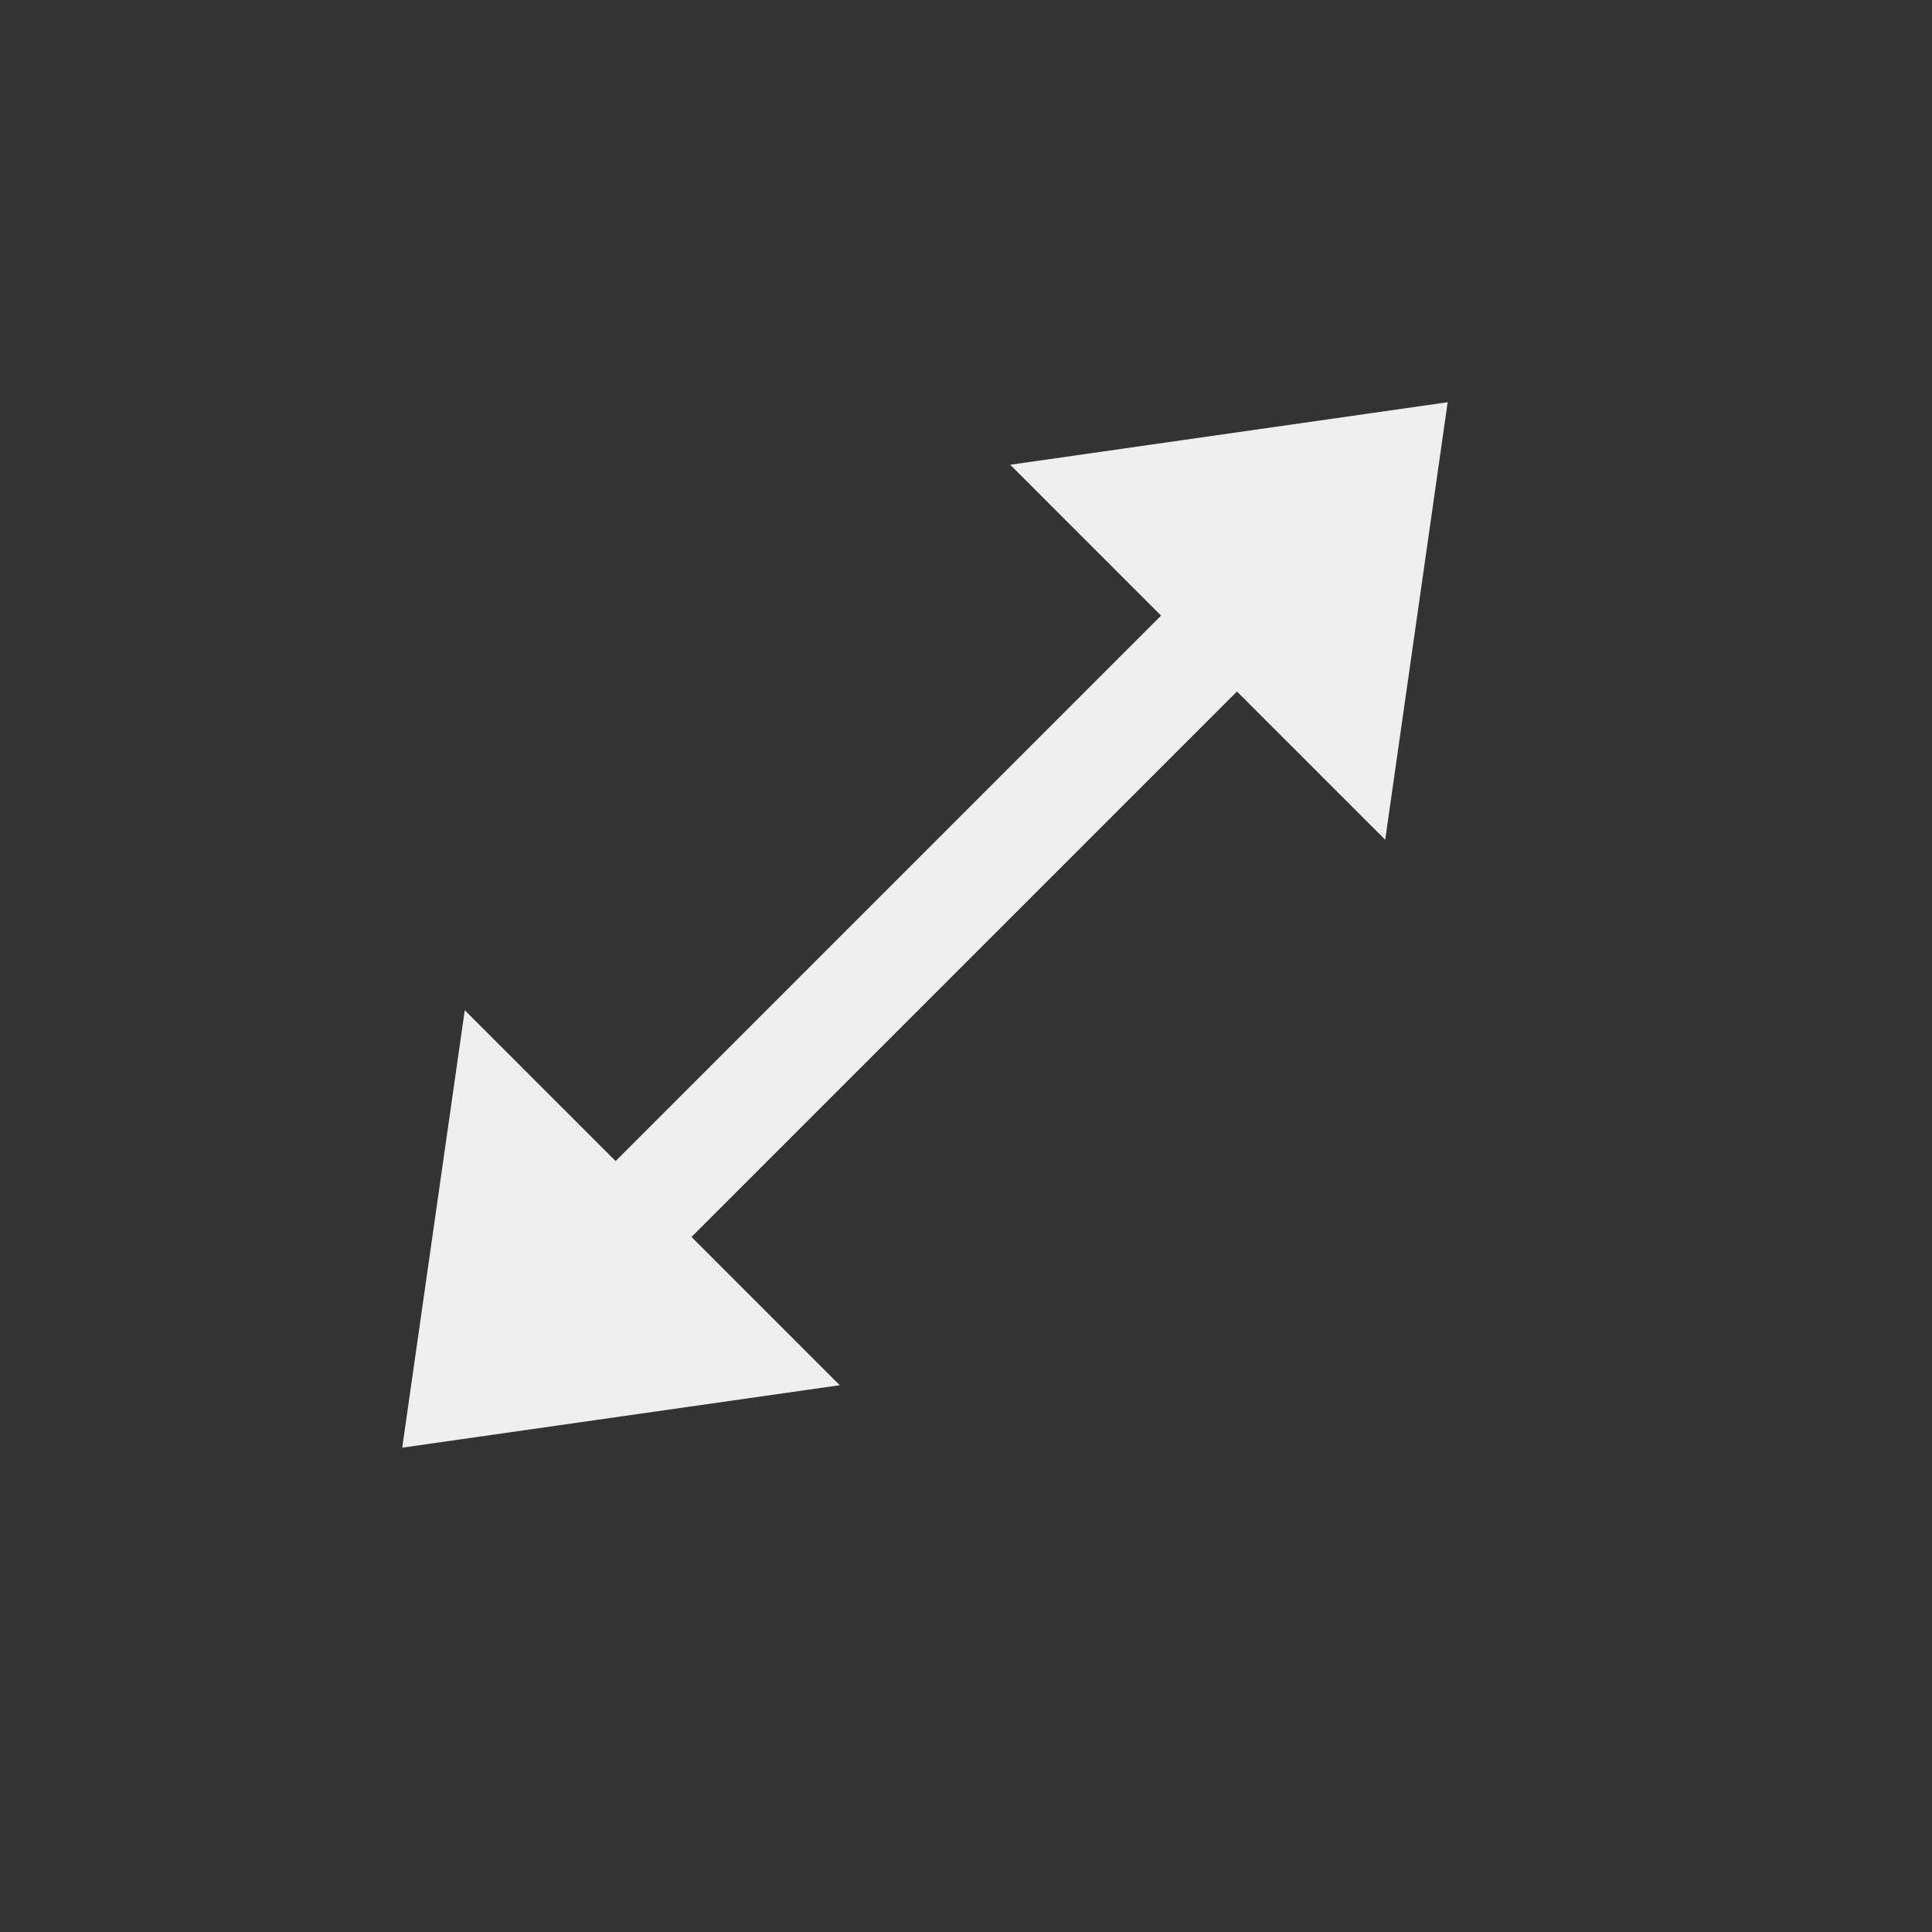 <?xml version="1.0" encoding="UTF-8"?>
<svg width="18px" height="18px" viewBox="0 0 18 18" version="1.1" xmlns="http://www.w3.org/2000/svg" xmlns:xlink="http://www.w3.org/1999/xlink">
    <rect x="0" y="0" width="18" height="18" fill="#333333" stroke="none"/>
    <!-- Generator: Sketch 49.3 (51167) - http://www.bohemiancoding.com/sketch -->
    <title>icon_zoom in</title>
    <desc>Created with Sketch.</desc>
    <defs></defs>
    <g id="icon_zoom-in" stroke="none" stroke-width="1" fill="none" fill-rule="evenodd">
        <g id="Group-16" transform="translate(2, 2)">
            <g id="Group-4" transform="translate(2.553, 2.471)" stroke="#F0EFF0" stroke-linecap="square">
                <path d="M7.824,0.412 L0.412,7.824" id="Line"></path>
            </g>
            <polygon id="Triangle-3" fill="#F0EFF0" transform="translate(10.323, 2.912) rotate(45) translate(-10.323, -2.912) " points="10.323 1.265 12.794 4.559 7.853 4.559"></polygon>
            <polygon id="Triangle-3" fill="#F0EFF0" transform="translate(2.912, 10.323) scale(-1, -1) rotate(45) translate(-2.912, -10.323) " points="2.912 8.676 5.382 11.97 0.441 11.97"></polygon>
        </g>
        <rect id="Rectangle-4" x="0" y="0" width="18" height="18"></rect>
    </g>
</svg>